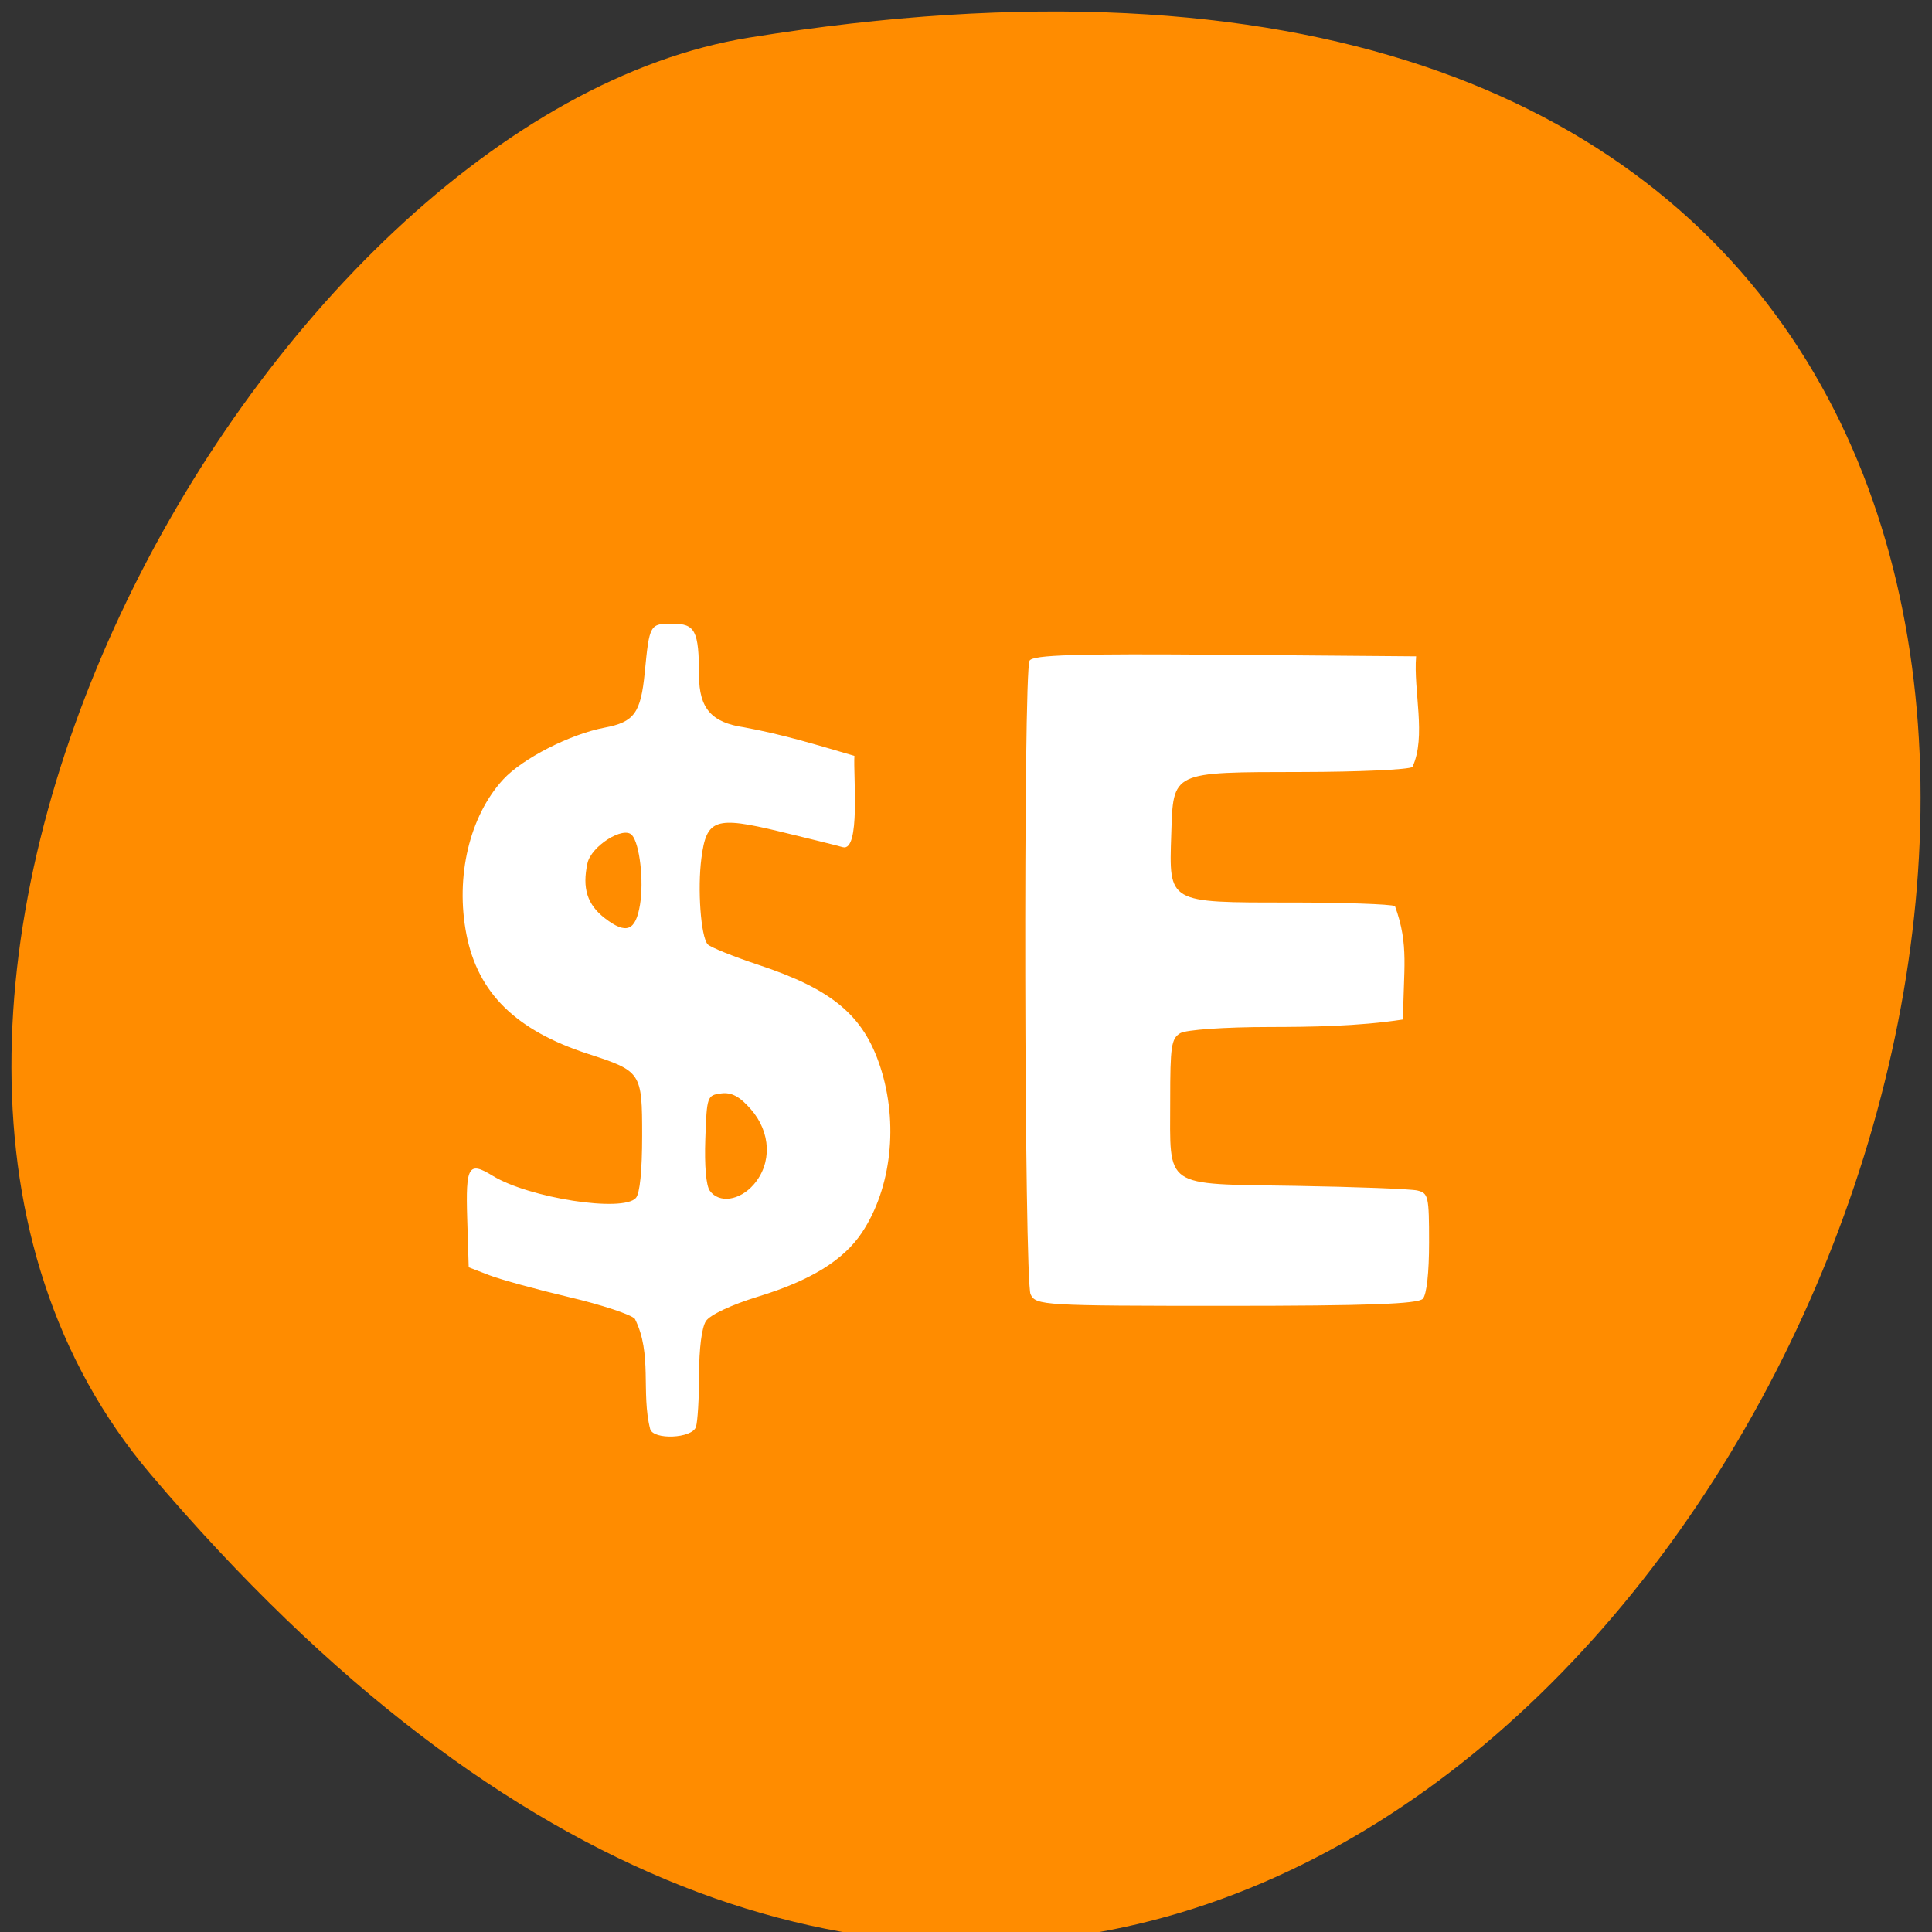 <svg xmlns="http://www.w3.org/2000/svg" viewBox="0 0 256 256"><rect x="0" y="0" width="256" height="256" fill="#333333" stroke="none"/><path d="m 19.963 195.35 c 191.12 225.34 374.9 -237.98 79.31 -190.37 -64.81 10.438 -130.81 129.65 -79.31 190.37 z" fill="#ff8c00" color="#000"/><g fill="#fff"><path d="m -66.3 324.75 c -1.786 -6.119 0.461 -12.679 -2.951 -18.562 -0.711 -0.722 -6.424 -2.368 -12.695 -3.659 -6.271 -1.291 -13.202 -2.951 -15.402 -3.69 l -4 -1.342 l -0.29 -8.248 c -0.311 -8.841 0.257 -9.675 4.903 -7.188 7.05 3.774 25.2 6.226 27.688 3.74 0.761 -0.761 1.2 -4.595 1.2 -10.477 0 -10.708 -0.128 -10.877 -10.457 -13.809 -13.917 -3.95 -21.27 -10.251 -23.479 -20.12 -2.181 -9.746 0.589 -19.959 7.086 -26.13 3.731 -3.541 12.938 -7.647 19.62 -8.749 5.7 -0.94 6.967 -2.46 7.731 -9.271 0.914 -8.153 0.977 -8.251 5.352 -8.251 4.412 0 5.11 1.19 5.134 8.75 0.018 5.521 2.409 7.92 8.692 8.719 7.601 1.223 13.892 2.923 21.322 4.816 -0.234 3.311 1.21 16.22 -2.25 15.393 -1.238 -0.306 -6.75 -1.501 -12.25 -2.656 -12.376 -2.599 -14.07 -2.095 -15.05 4.489 -0.781 5.21 -0.118 13.219 1.205 14.541 0.482 0.482 4.914 2.047 9.848 3.477 14.248 4.129 20.254 8.523 23.498 17.194 3.551 9.492 2.159 20.452 -3.551 27.937 -3.551 4.655 -9.922 8.08 -20.07 10.79 -5.126 1.369 -9.296 3.082 -10.07 4.135 -0.799 1.093 -1.315 4.632 -1.315 9.03 0 3.975 -0.273 7.939 -0.607 8.809 -0.747 1.946 -8.255 2.227 -8.844 0.332 z m 19.997 -41.2 c 3.574 -3.574 3.353 -8.801 -0.536 -12.69 -2.162 -2.162 -3.755 -2.903 -5.75 -2.673 -2.702 0.311 -2.766 0.47 -3.055 7.66 -0.183 4.552 0.148 7.877 0.872 8.75 1.795 2.163 5.747 1.675 8.469 -1.047 z m -21.951 -47.2 c 0.754 -4.02 -0.066 -10.219 -1.548 -11.701 -1.609 -1.609 -7.877 1.832 -8.603 4.723 -1.057 4.212 -0.049 6.991 3.371 9.29 4.117 2.768 5.944 2.145 6.78 -2.312 z m 75.44 65.718 c -1.24 -2.317 -1.435 -104.89 -0.203 -106.83 c 0.627 -0.987 8.852 -1.205 37.735 -1 l 36.933 0.263 c -0.554 5.801 2.02 13.521 -0.709 18.65 -0.71 0.451 -10.291 0.833 -21.291 0.849 -25.424 0.038 -24.898 -0.181 -25.298 10.527 -0.434 11.636 -0.757 11.474 22.827 11.474 10.344 0 19.519 0.273 20.389 0.607 2.781 6.626 1.582 10.717 1.582 19.11 -8.811 1.185 -18.12 1.256 -25.816 1.27 -8.627 0.005 -16.16 0.461 -17.25 1.044 -1.72 0.92 -1.934 2.175 -1.934 11.309 0 15 -1.583 14.06 24.16 14.427 11.739 0.169 22.356 0.523 23.594 0.787 2.114 0.451 2.25 0.983 2.25 8.761 0 5.107 -0.46 8.741 -1.2 9.481 -0.89 0.89 -10.703 1.2 -37.965 1.2 -35.32 0 -36.805 -0.076 -37.8 -1.934 z" fill="#fff" transform="matrix(0.686 0 0 0.786 131.63 -65.91)"/></g></svg>